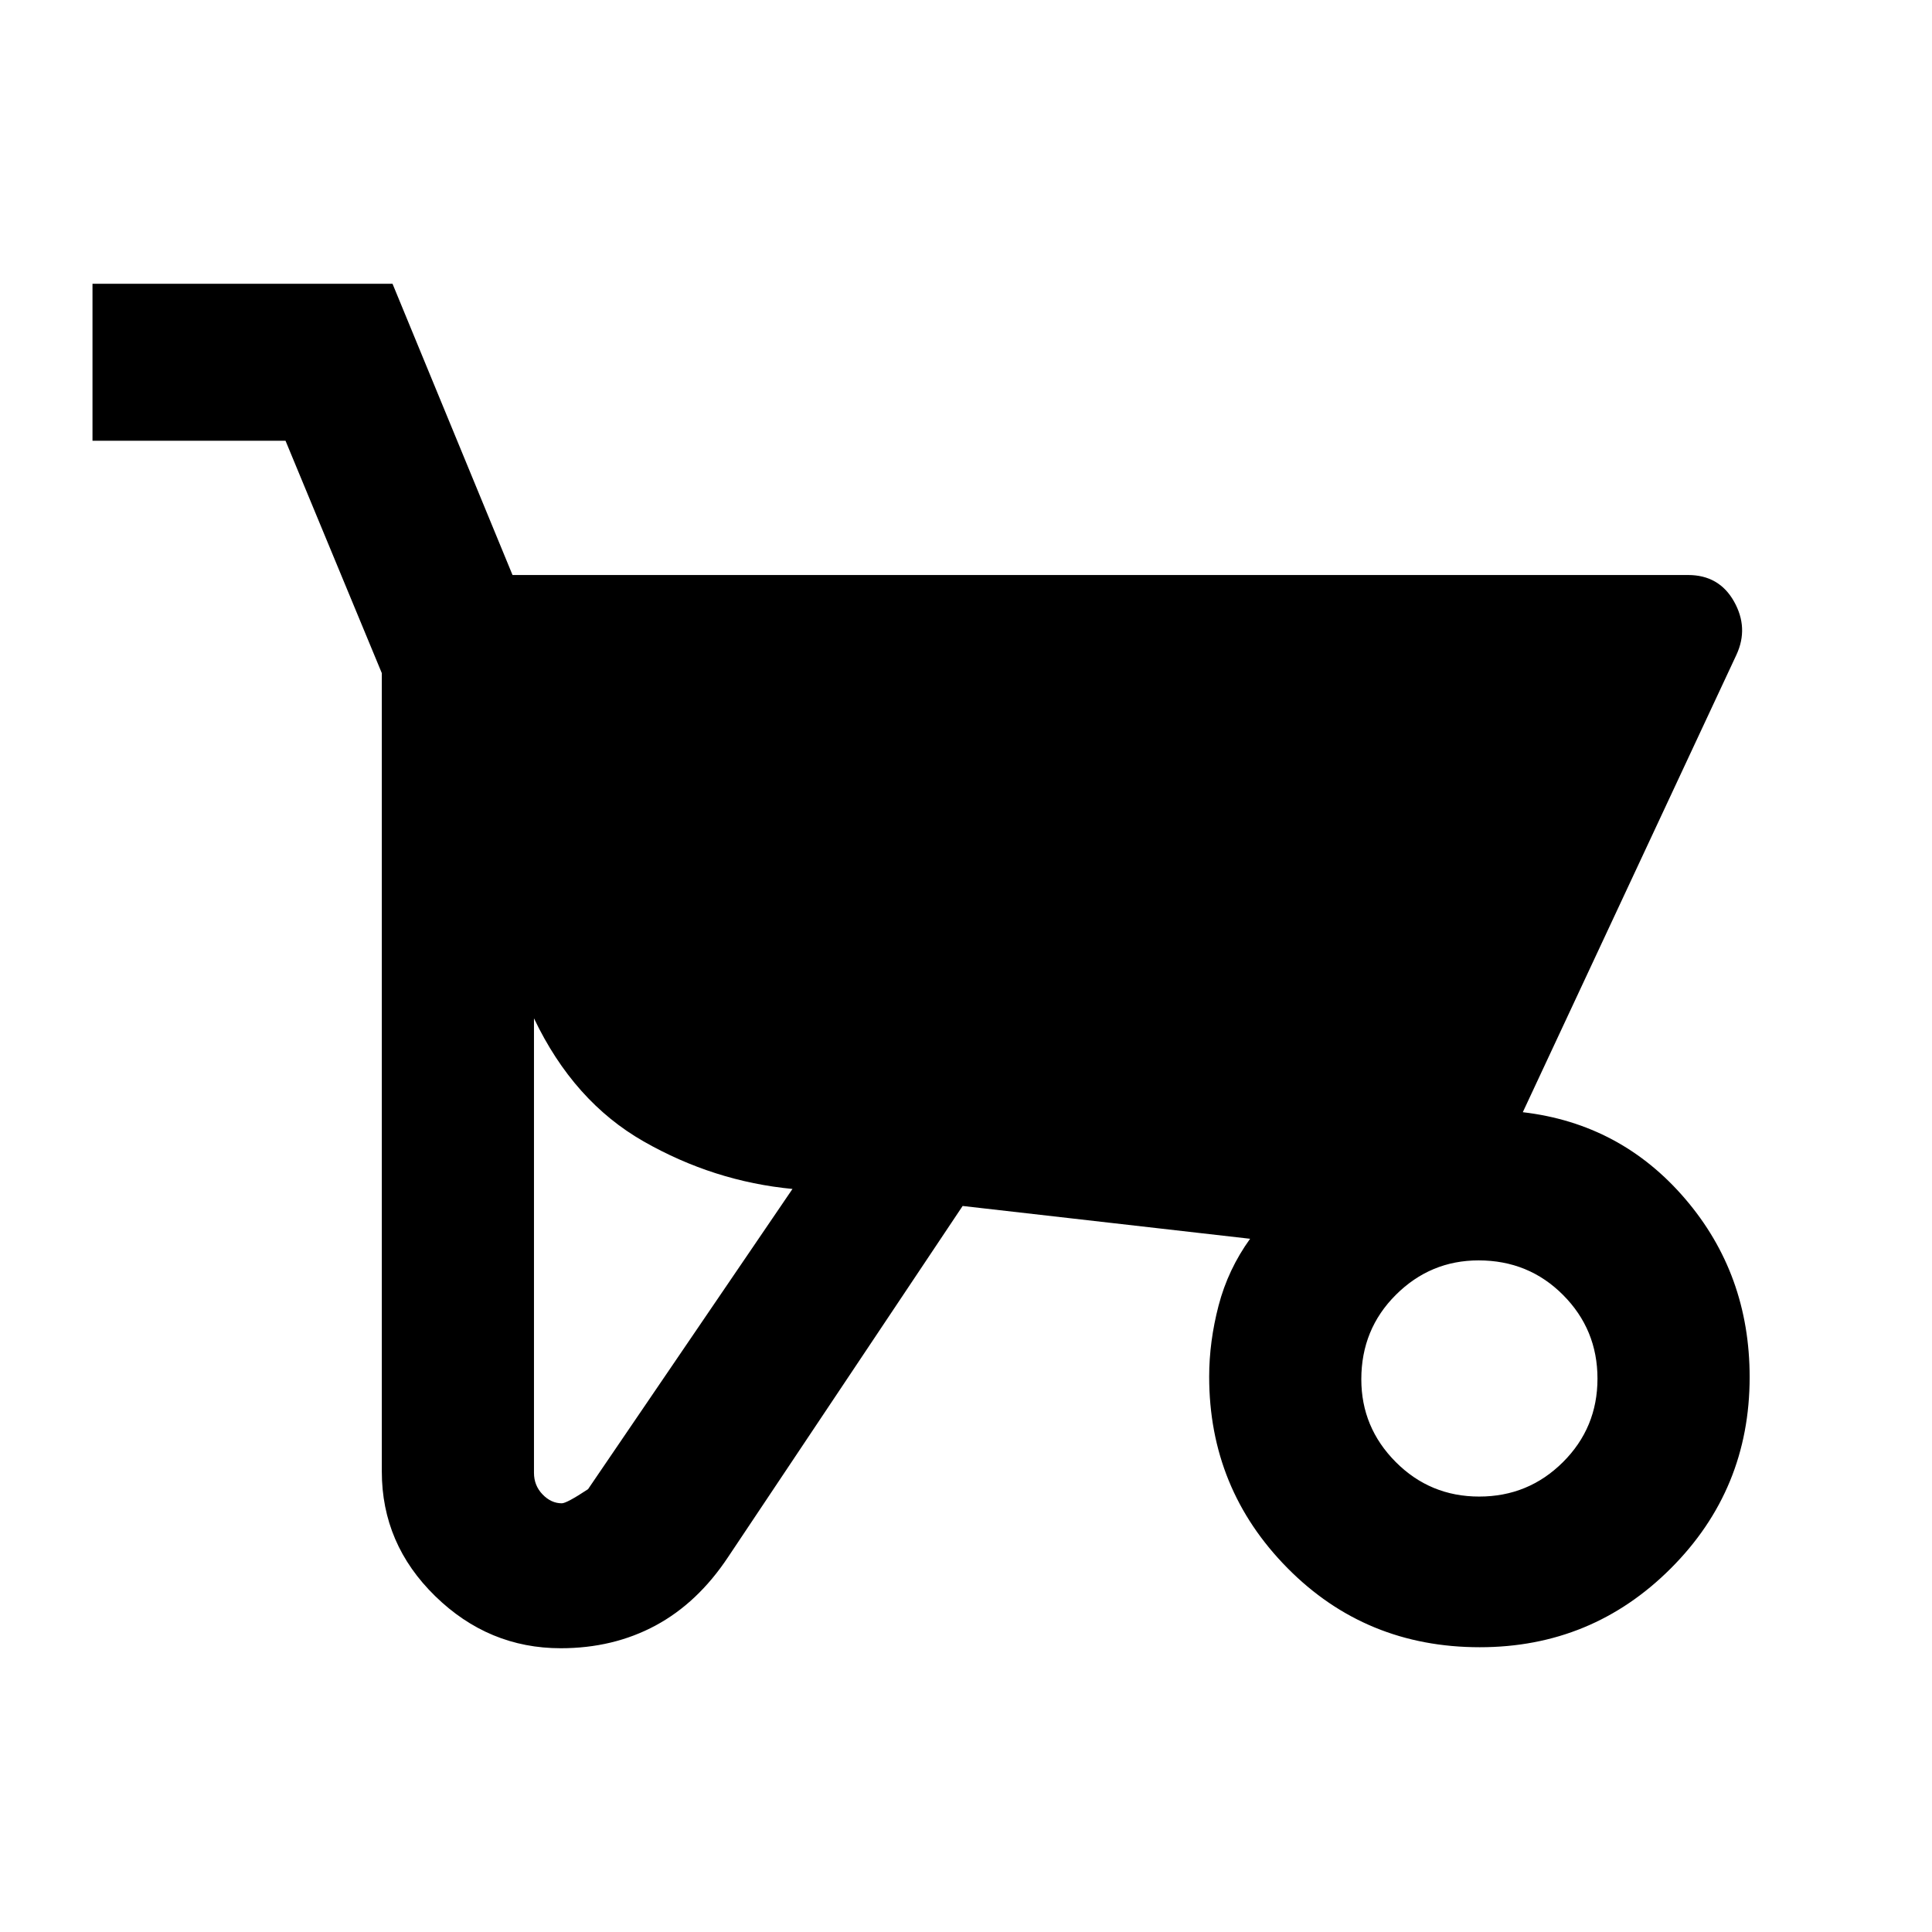 <svg xmlns="http://www.w3.org/2000/svg" height="20" viewBox="0 -960 960 960" width="20"><path d="M278.64-141q-35.86 0-62.39-25.89-26.53-25.88-26.53-61.91v-396.72L141.87-741H45.96v-78h149.08l59.63 144.72H838.8q15.41 0 22.81 13.13 7.41 13.13 1.22 26.5l-106.16 227.3q48.72 5.7 80.72 43.09t32 88.55q0 55.87-39.18 95.04-39.17 39.17-94.92 39.17-56.7 0-95.58-39.36-38.88-39.36-38.88-95.05 0-17.44 4.68-35.37 4.68-17.94 15.66-33.18l-142.84-16.3-116.5 174.39q-15.13 22.83-36.12 34.1Q304.72-141 278.64-141Zm.53-72.02q2.41 0 13.03-7.02l101.58-149.18q-39.17-3.76-73.95-23.61-34.79-19.84-54.5-61.17v225.83q0 6.31 4.26 10.73 4.25 4.42 9.58 4.42Zm455.87-3.35q24.39 0 41.57-17.09 17.17-17.1 17.17-41.51 0-24.4-17.1-41.57-17.1-17.18-41.98-17.18-23.92 0-41.09 17.1-17.18 17.1-17.18 41.98 0 23.92 17.1 41.1 17.09 17.17 41.51 17.17Z"/></svg>